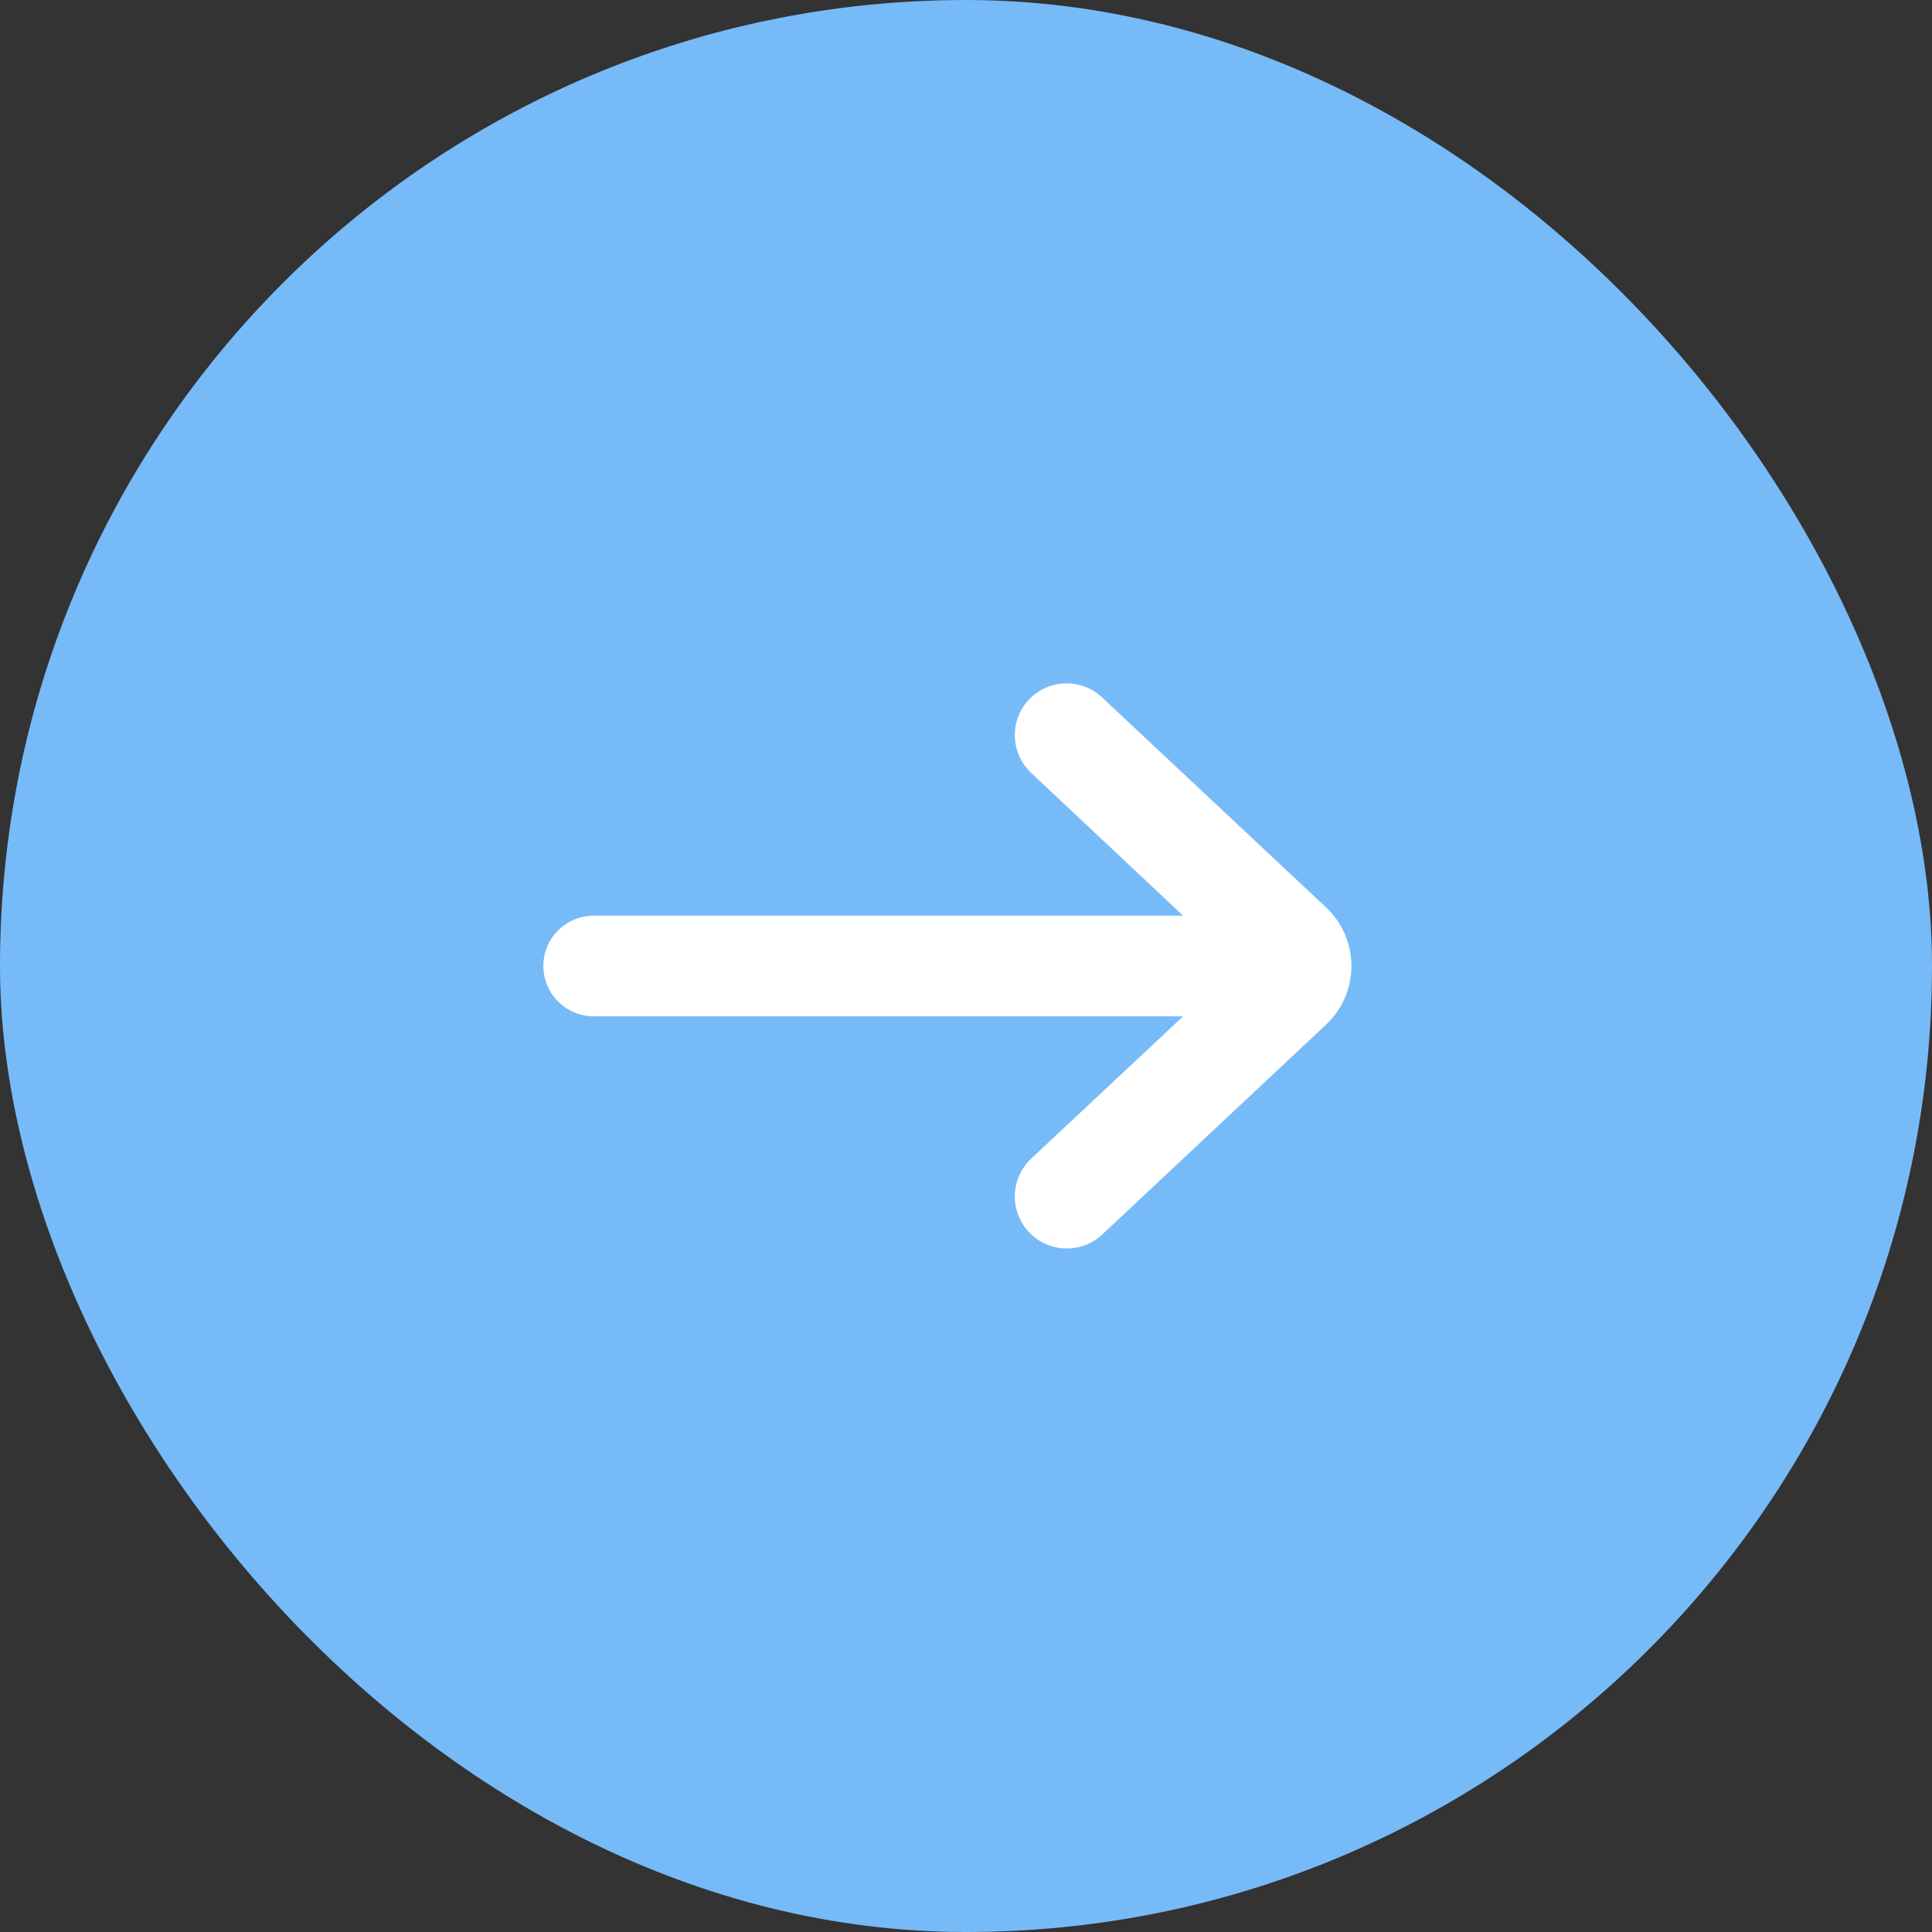 <svg width="24" height="24" viewBox="0 0 24 24" fill="none" xmlns="http://www.w3.org/2000/svg">
<rect x="0" y="0" width="24" height="24" fill="#333333" stroke="none"/>
<rect width="24" height="24" rx="12" fill="#77BAF8"/>
<path d="M6.75 12C6.75 11.655 7.03 11.375 7.375 11.375H14.697L12.809 9.601C12.539 9.346 12.539 8.916 12.81 8.663C13.057 8.431 13.443 8.431 13.69 8.663L16.472 11.271C16.893 11.665 16.893 12.335 16.472 12.729L13.693 15.335C13.444 15.568 13.057 15.567 12.809 15.333C12.538 15.078 12.539 14.648 12.81 14.393L14.697 12.625H9.973H7.375C7.03 12.625 6.75 12.345 6.75 12Z" fill="white"/>
</svg>
